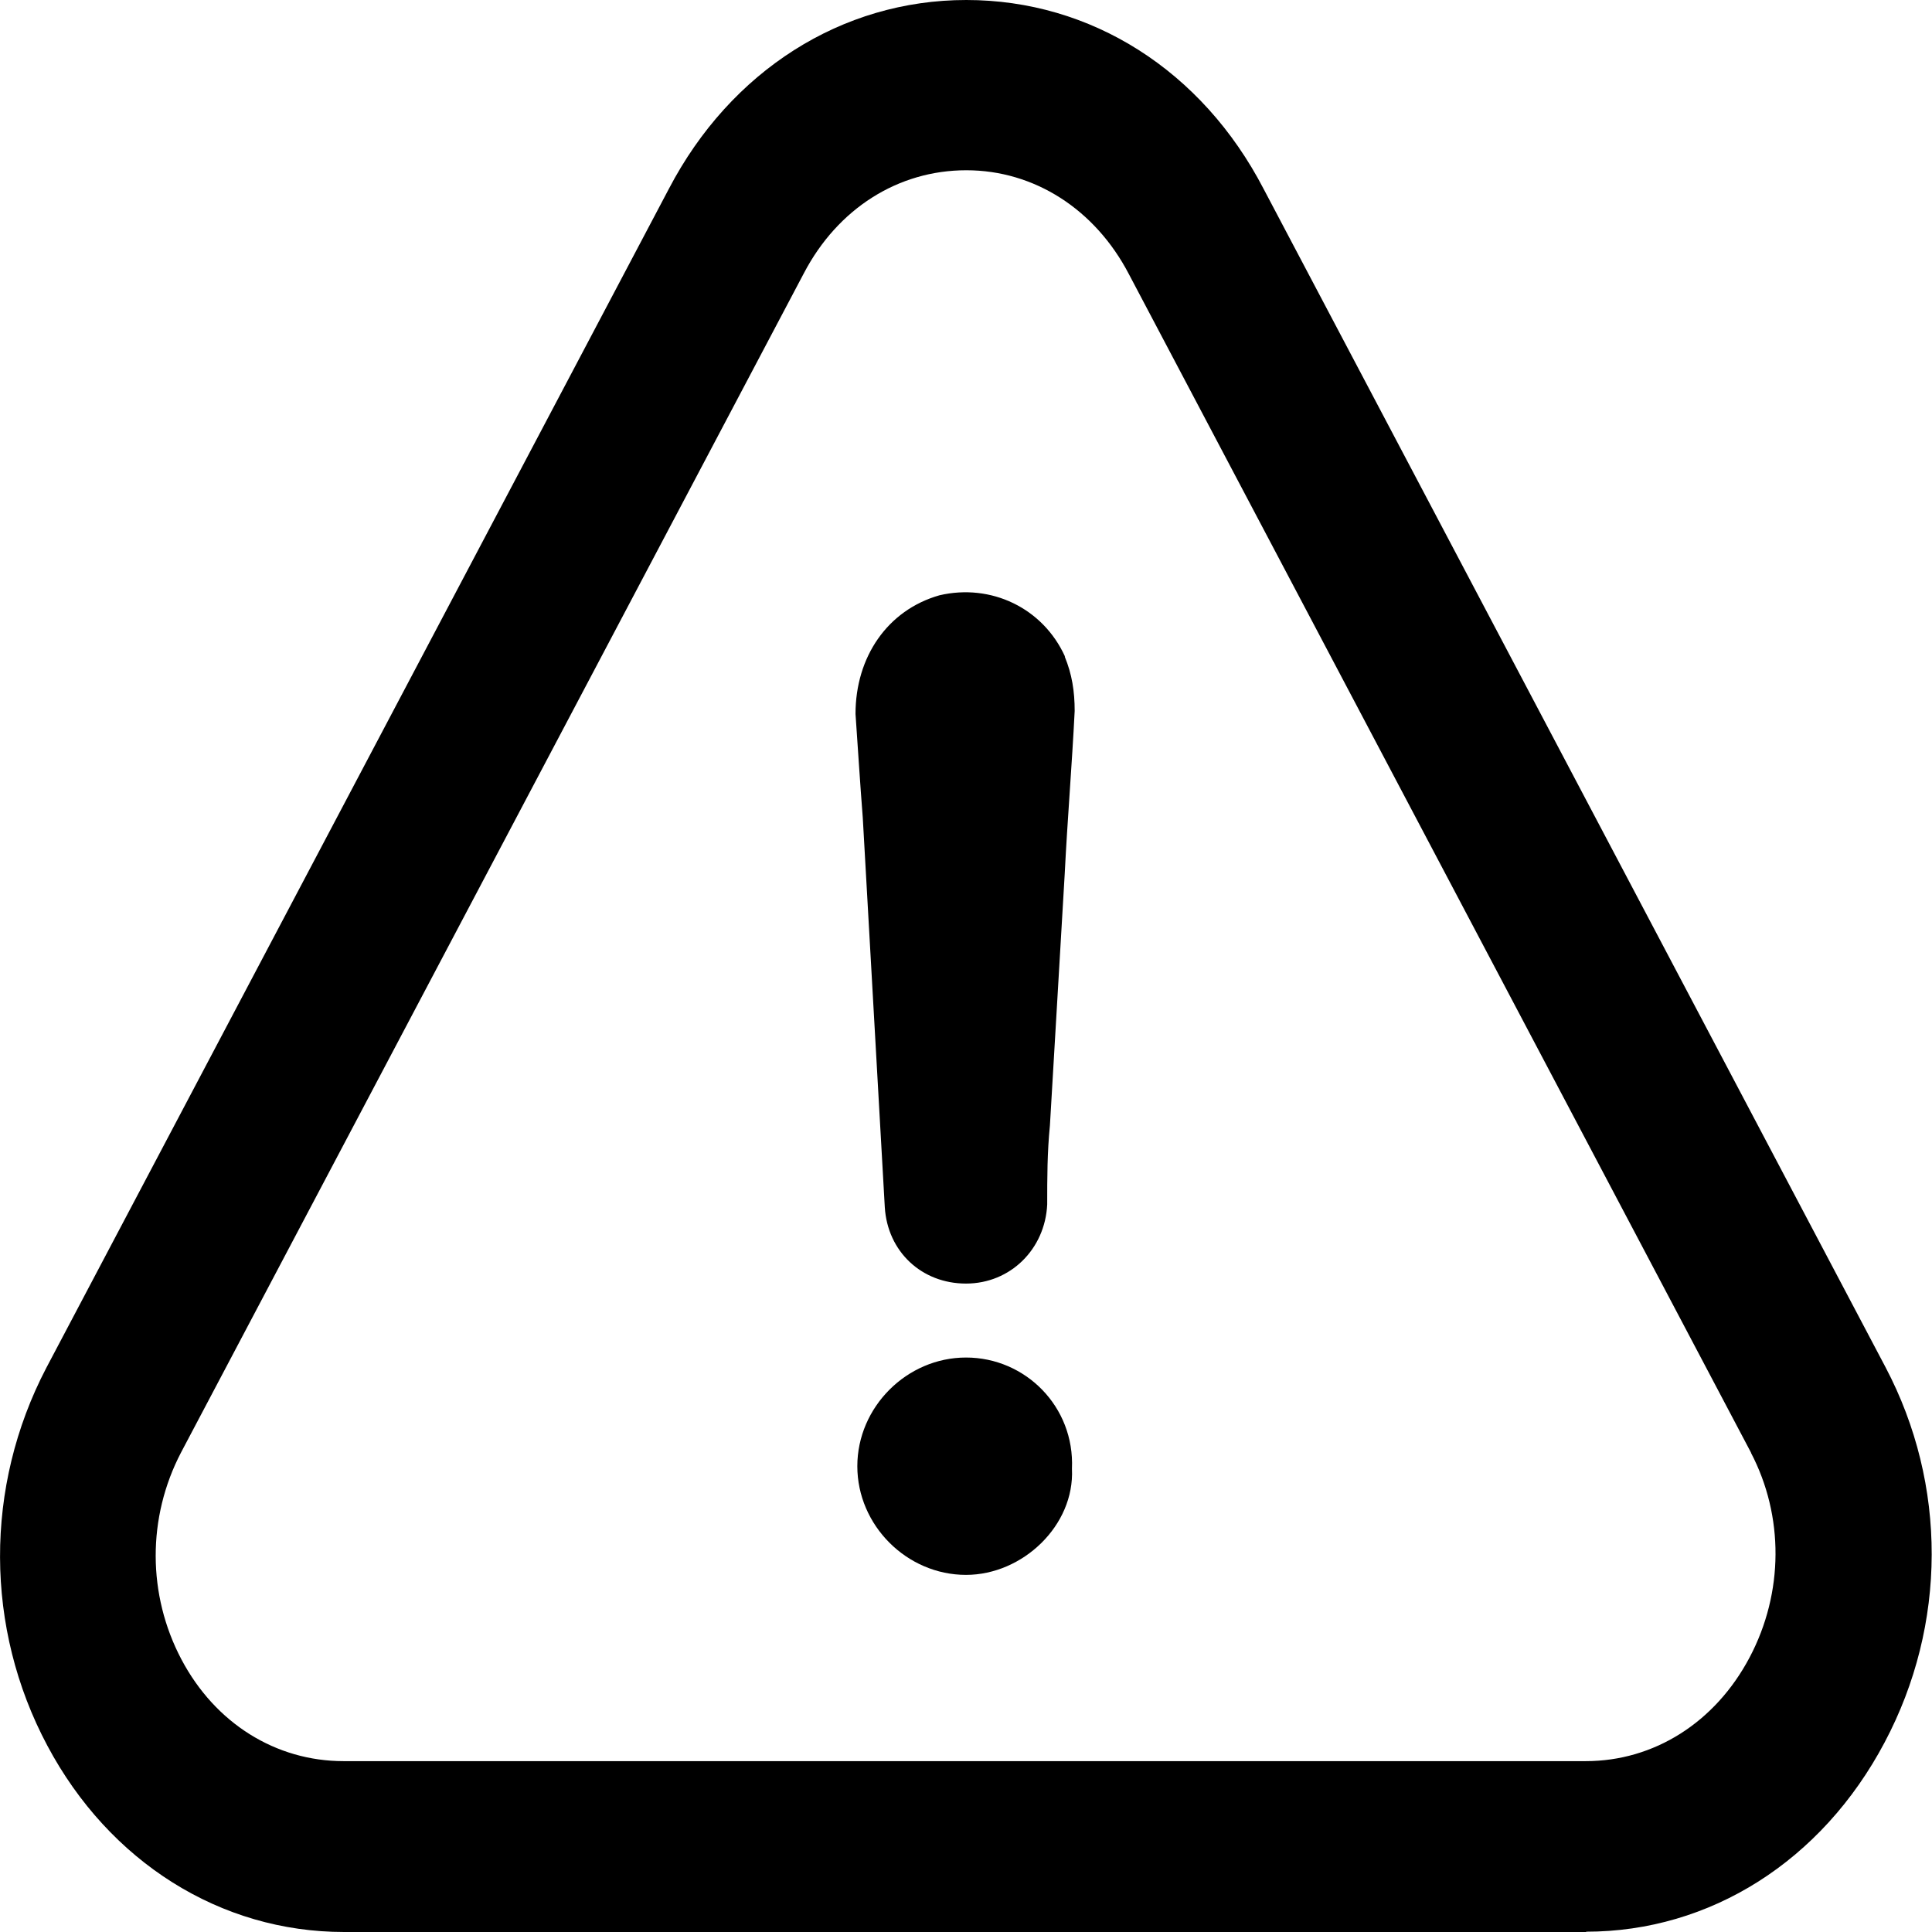 <svg version="1.2" baseProfile="tiny-ps" xmlns="http://www.w3.org/2000/svg" viewBox="0 0 64 64" width="64" height="64">
	<title>Toast</title>
	<defs>
		<clipPath clipPathUnits="userSpaceOnUse" id="cp1">
			<path d="m-75-377h768v1080h-768z" />
		</clipPath>
	</defs>
	<style>
		tspan { white-space:pre }
		.s0 { fill: #000000 } 
	</style>
	<g id="Toast" clip-path="url(#cp1)">
		<g id="warning">
			<g id="Group 3">
				<path id="Path 4" class="s0" d="m35.51 48.66c0.09 1.87-1.63 3.51-3.51 3.51c-1.96 0-3.6-1.64-3.6-3.6c0-1.96 1.64-3.6 3.6-3.6c1.97 0 3.6 1.63 3.51 3.68z" />
				<path id="Path 5" fill-rule="evenodd" class="s0" d="m52.55 64h-41.15c-4.1 0-7.78-2.32-9.83-6.17c-2.08-3.9-2.09-8.58-0.04-12.51l20.63-39.07c2.04-3.9 5.72-6.25 9.85-6.25c4.13 0 7.81 2.33 9.85 6.26l20.6 39.03c2.05 3.89 2.04 8.53-0.03 12.43c-2.08 3.93-5.78 6.27-9.89 6.27zm5.46-15.87l-20.62-39.06c-1.12-2.14-3.13-3.43-5.38-3.43c-2.26 0-4.26 1.27-5.38 3.41l-20.63 39.06c-1.13 2.16-1.12 4.72 0.01 6.86c1.12 2.12 3.13 3.37 5.37 3.37h41.15c2.26 0 4.29-1.28 5.43-3.44c1.13-2.14 1.14-4.68 0.04-6.78z" />
				<path id="Path 6" class="s0" d="m35.27 21.75c0.24 0.58 0.33 1.15 0.33 1.8c-0.09 1.8-0.24 3.6-0.33 5.4c-0.16 2.78-0.33 5.56-0.49 8.33c-0.09 0.91-0.09 1.73-0.09 2.62c-0.07 1.48-1.22 2.62-2.69 2.62c-1.47 0-2.6-1.06-2.69-2.53c-0.24-4.33-0.49-8.58-0.73-12.91c-0.09-1.14-0.16-2.29-0.24-3.43c0-1.89 1.06-3.44 2.78-3.93c1.71-0.4 3.43 0.42 4.16 2.03z" />
			</g>
		</g>
	</g>
</svg>
